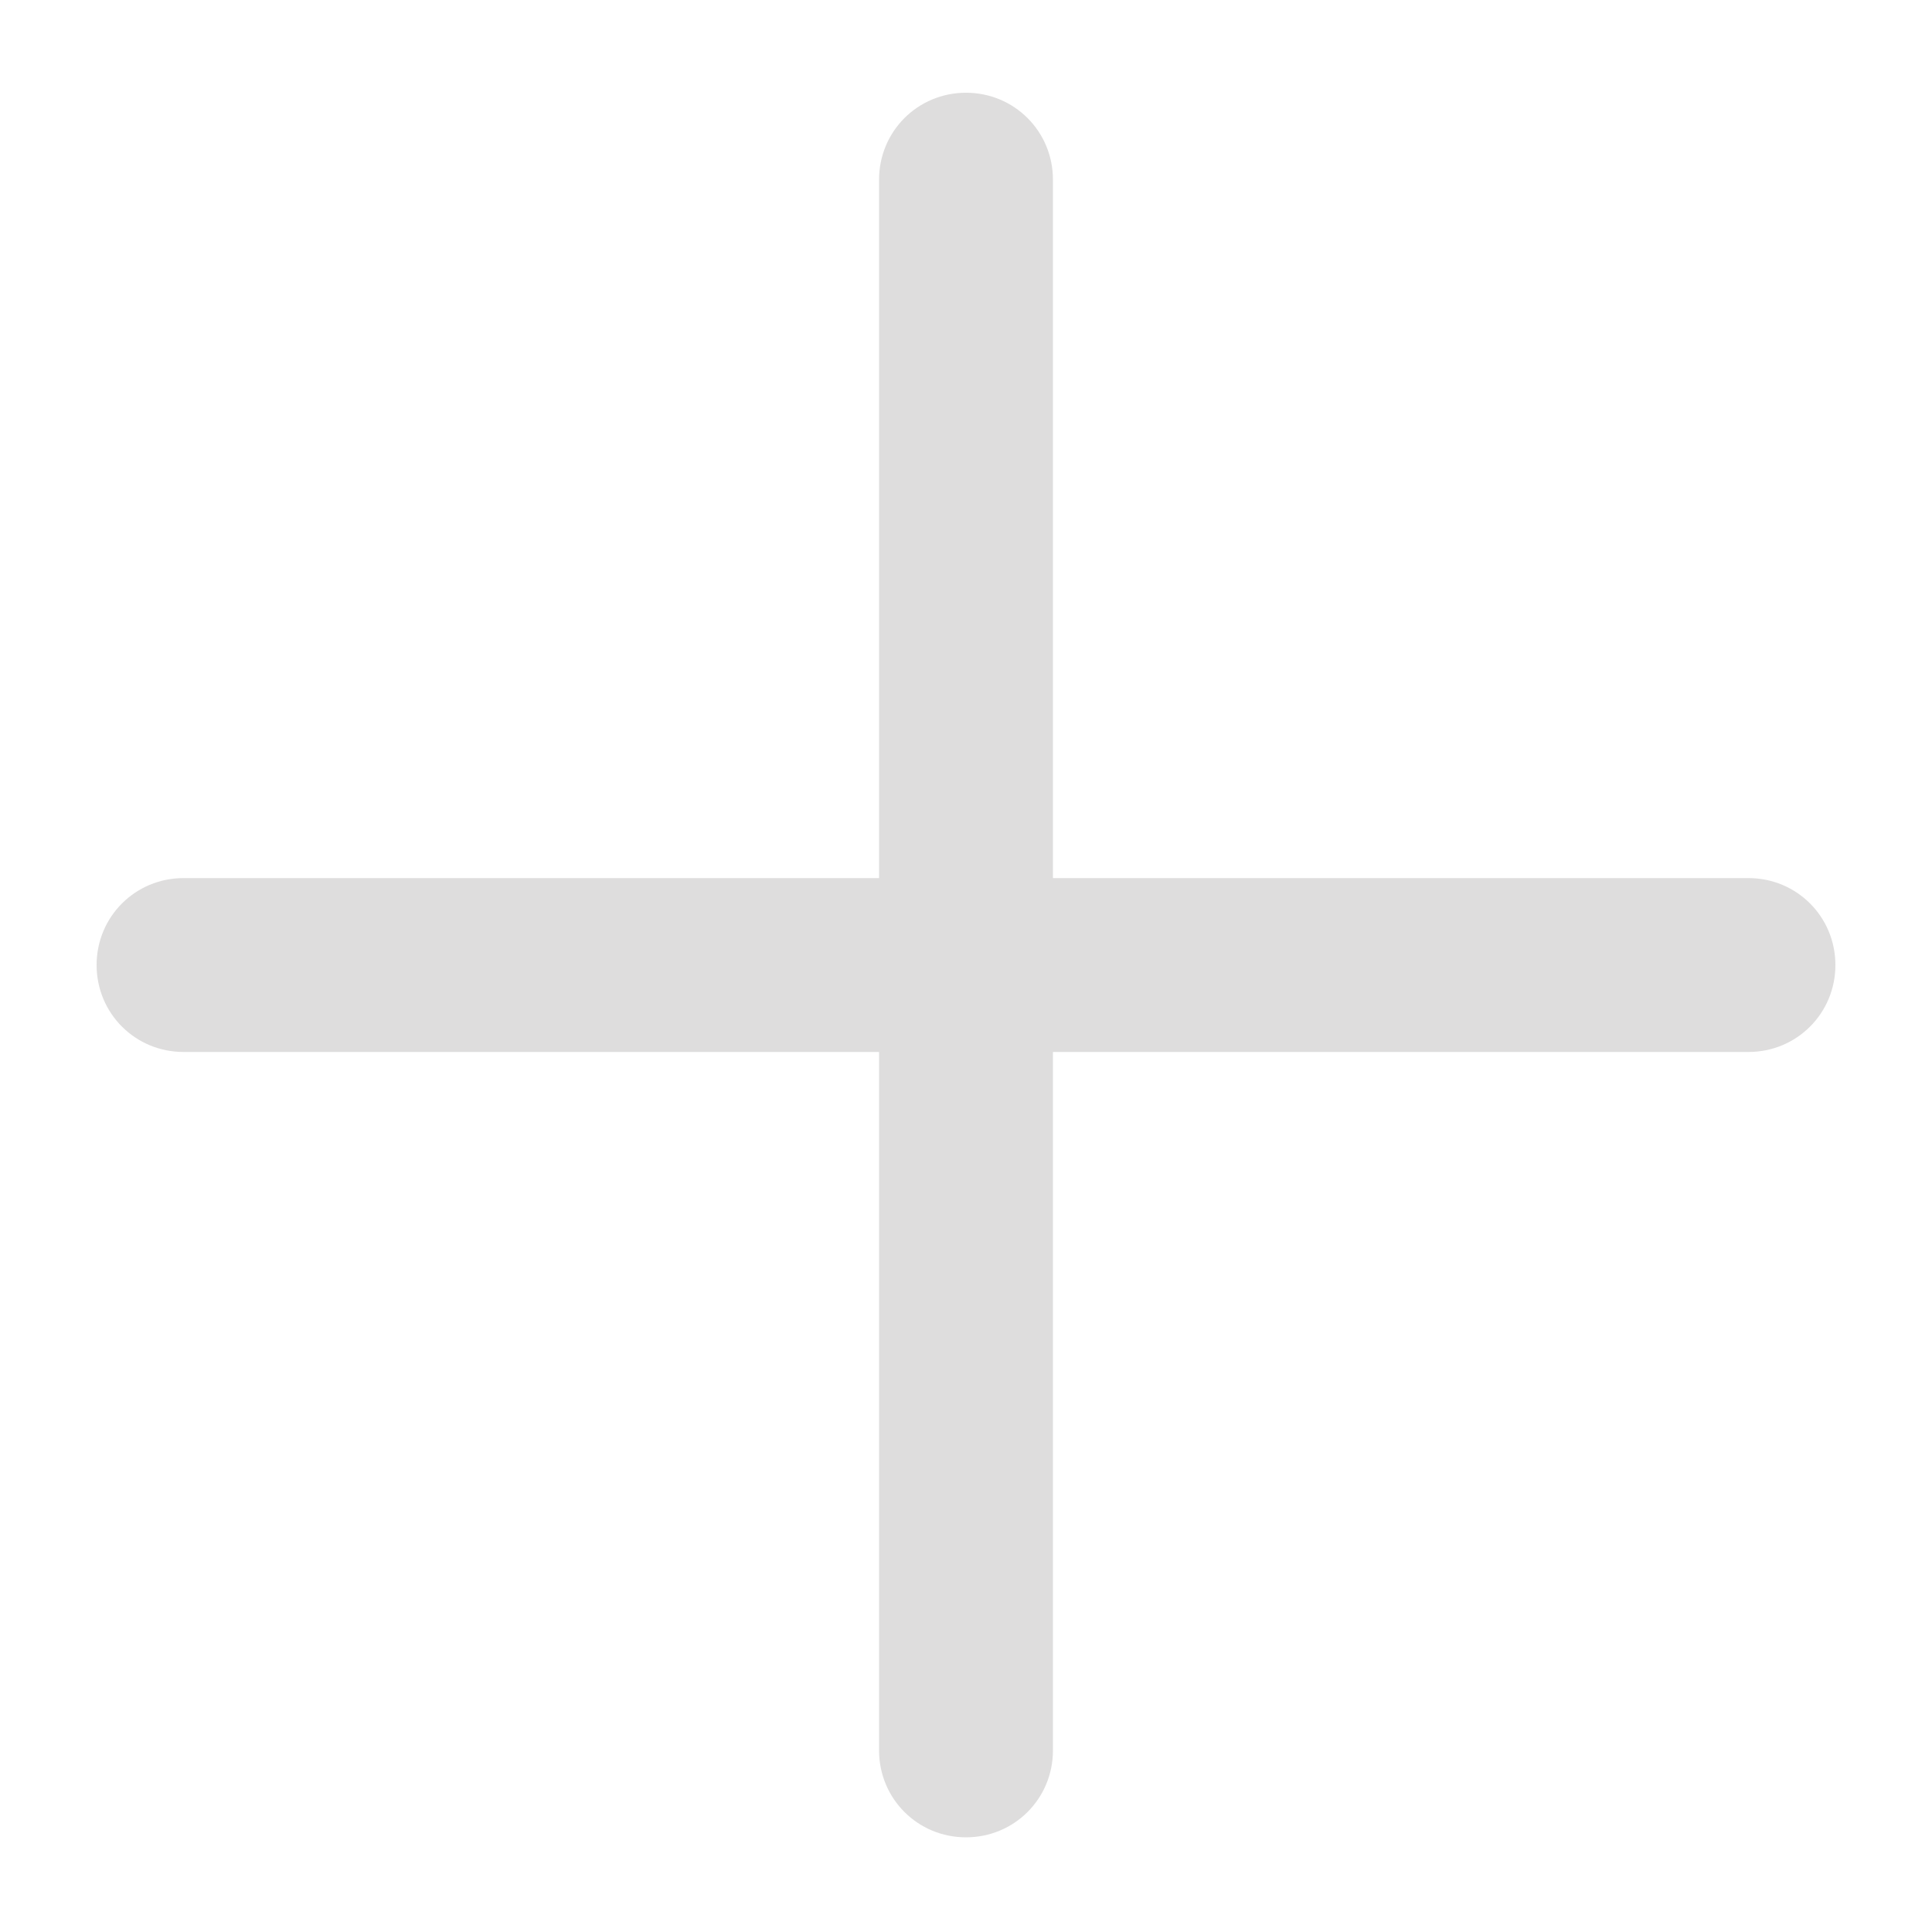 <svg height="64" viewBox="0 0 1024 1024" width="64" xmlns="http://www.w3.org/2000/svg"><g fill="#dedddd"><path d="m926.72 557.568h-829.44c-25.6 0-46.08-20.48-46.08-46.08s20.48-46.08 46.08-46.08h829.44c25.6 0 46.08 20.48 46.08 46.08s-20.48 46.08-46.08 46.08z"/><path d="m558.08 95.232v832.512c0 25.6-20.48 46.08-46.08 46.08s-46.08-20.48-46.08-46.08v-832.512c0-25.6 20.48-46.08 46.08-46.08s46.08 20.48 46.08 46.08z"/></g></svg>